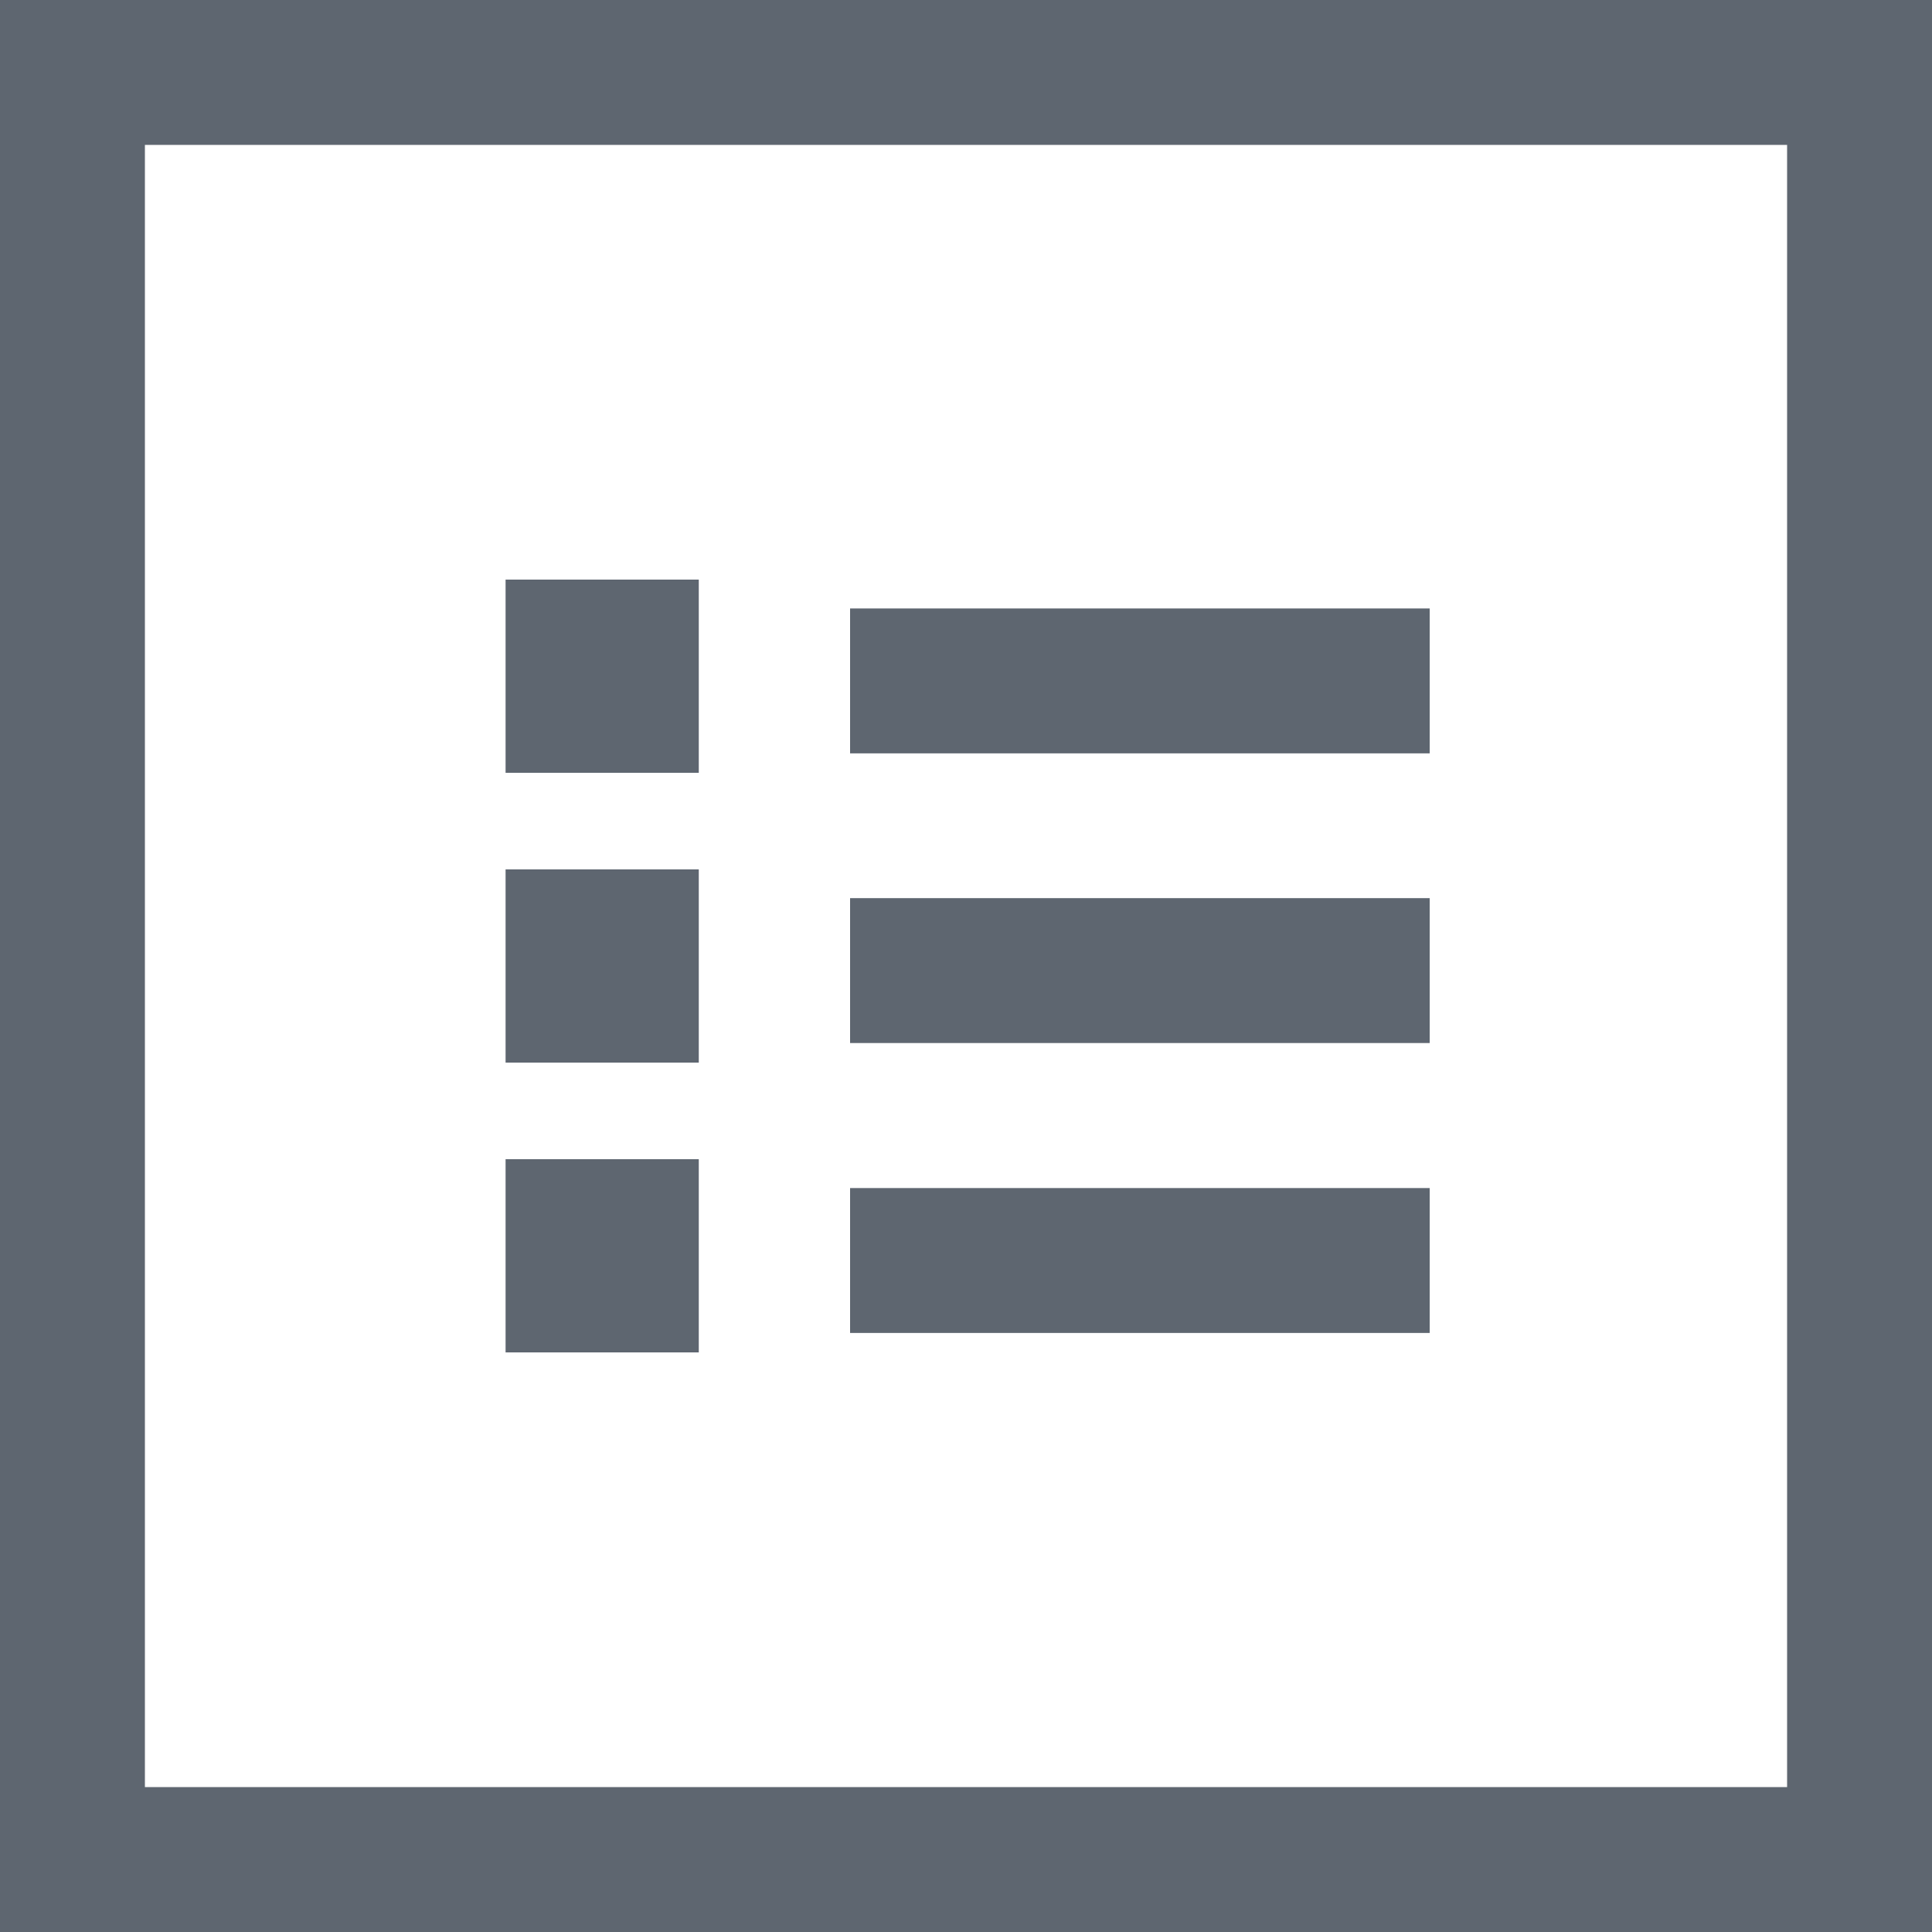 <?xml version="1.0" encoding="UTF-8"?>
<svg width="16px" height="16px" viewBox="0 0 16 16" version="1.1" xmlns="http://www.w3.org/2000/svg" xmlns:xlink="http://www.w3.org/1999/xlink">
    <title>list</title>
    <g id="Page-1" stroke="none" stroke-width="1" fill="none" fill-rule="evenodd">
        <g id="New-Request" transform="translate(-511, -535)">
            <g id="list" transform="translate(511, 535)">
                <path d="M0,0 L16,0 L16,16 L0,16 L0,0 Z" id="list-(Background)"></path>
                <path d="M16,0 L16,16 L0,16 L0,0 L16,0 Z M14.8,1.2 L1.2,1.2 L1.2,14.8 L14.8,14.8 L14.8,1.2 Z M5.787,9.6 L5.787,11.2 L4.187,11.2 L4.187,9.6 L5.787,9.6 Z M11.84,9.839 L11.84,11.039 L7.04,11.039 L7.04,9.839 L11.84,9.839 Z M5.787,7.2 L5.787,8.8 L4.187,8.8 L4.187,7.2 L5.787,7.2 Z M11.84,7.438 L11.84,8.638 L7.04,8.638 L7.04,7.438 L11.84,7.438 Z M5.787,4.8 L5.787,6.4 L4.187,6.4 L4.187,4.8 L5.787,4.8 Z M11.84,5.039 L11.84,6.239 L7.04,6.239 L7.04,5.039 L11.84,5.039 Z" fill="#5E6670"></path>
            </g>
        </g>
    </g>
</svg>